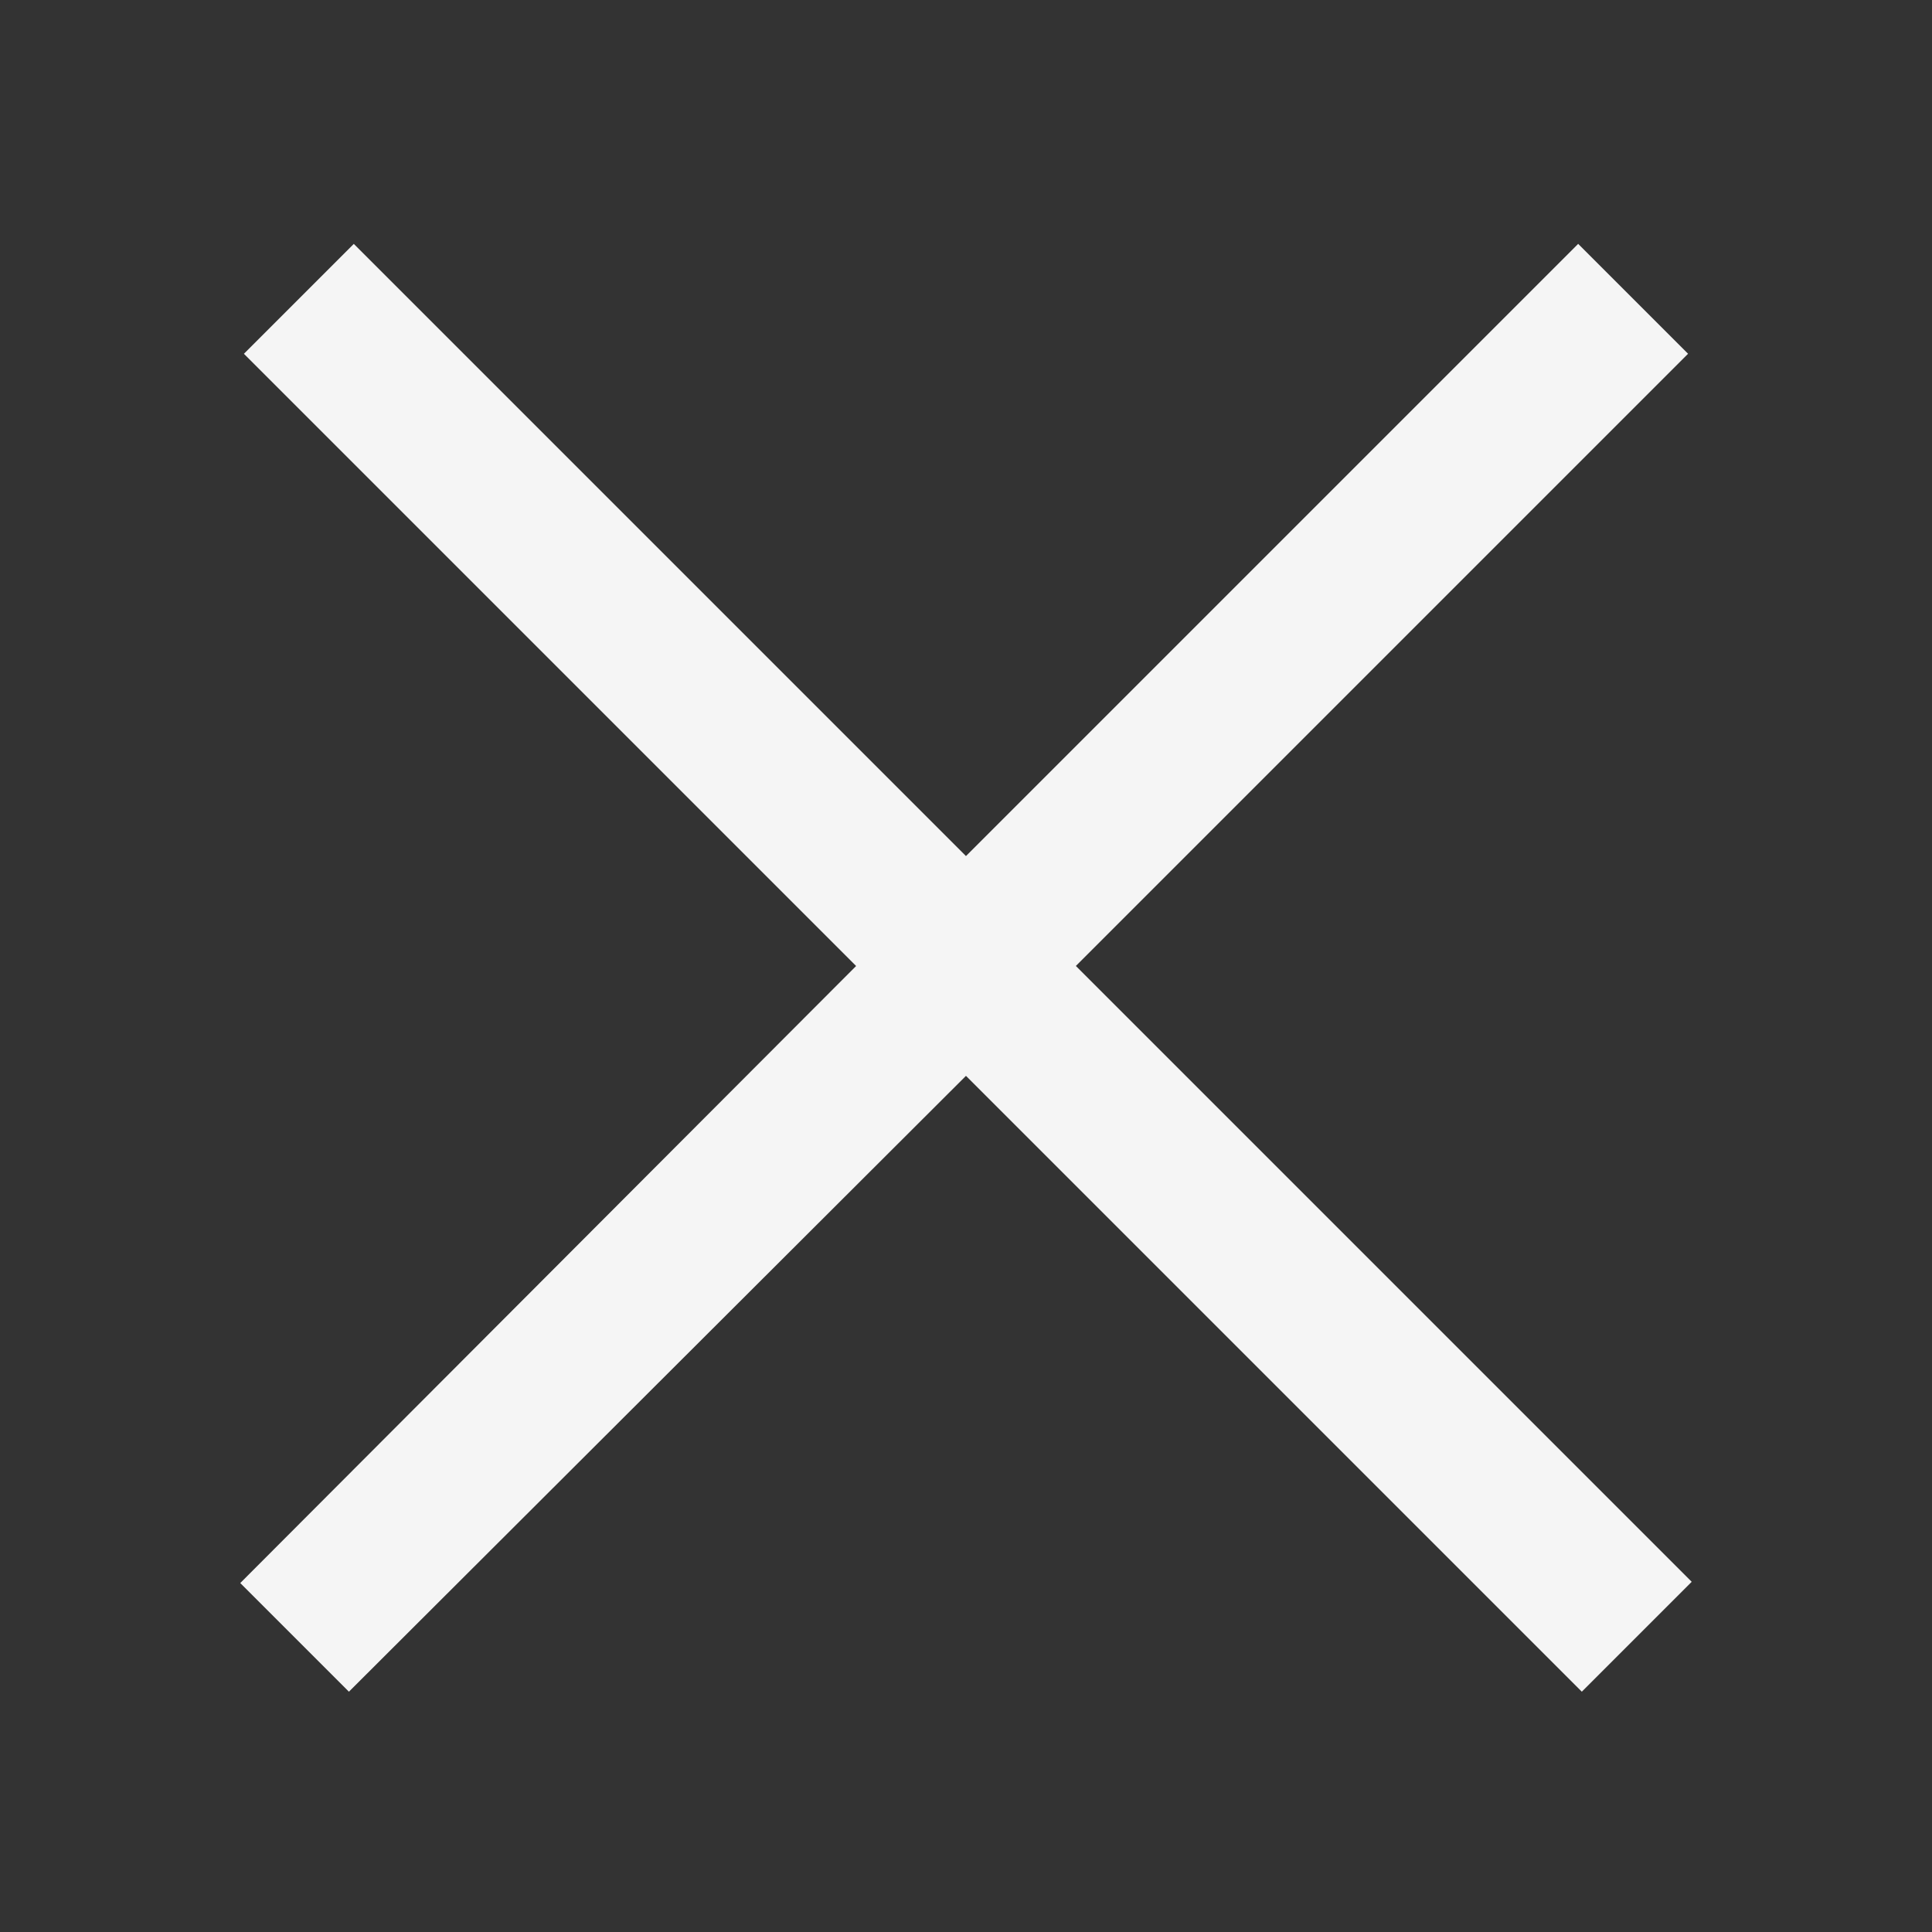 <svg xmlns="http://www.w3.org/2000/svg" xmlns:xlink="http://www.w3.org/1999/xlink" viewBox="0,0,256,256" width="50px" height="50px"><rect x="0" y="0" width="256" height="256" fill="#333333" stroke="none"/><g fill="#f5f5f5" fill-rule="nonzero" stroke="none" stroke-width="1" stroke-linecap="butt" stroke-linejoin="miter" stroke-miterlimit="10" stroke-dasharray="" stroke-dashoffset="0" font-family="none" font-weight="none" font-size="none" text-anchor="none" style="mix-blend-mode: normal"><g transform="scale(5.12,5.12)"><path d="M9.156,6.312l-2.844,2.844l15.844,15.844l-15.938,15.969l2.812,2.812l15.969,-15.938l15.938,15.938l2.844,-2.844l-15.938,-15.938l15.844,-15.844l-2.844,-2.844l-15.844,15.844z"></path></g></g></svg>